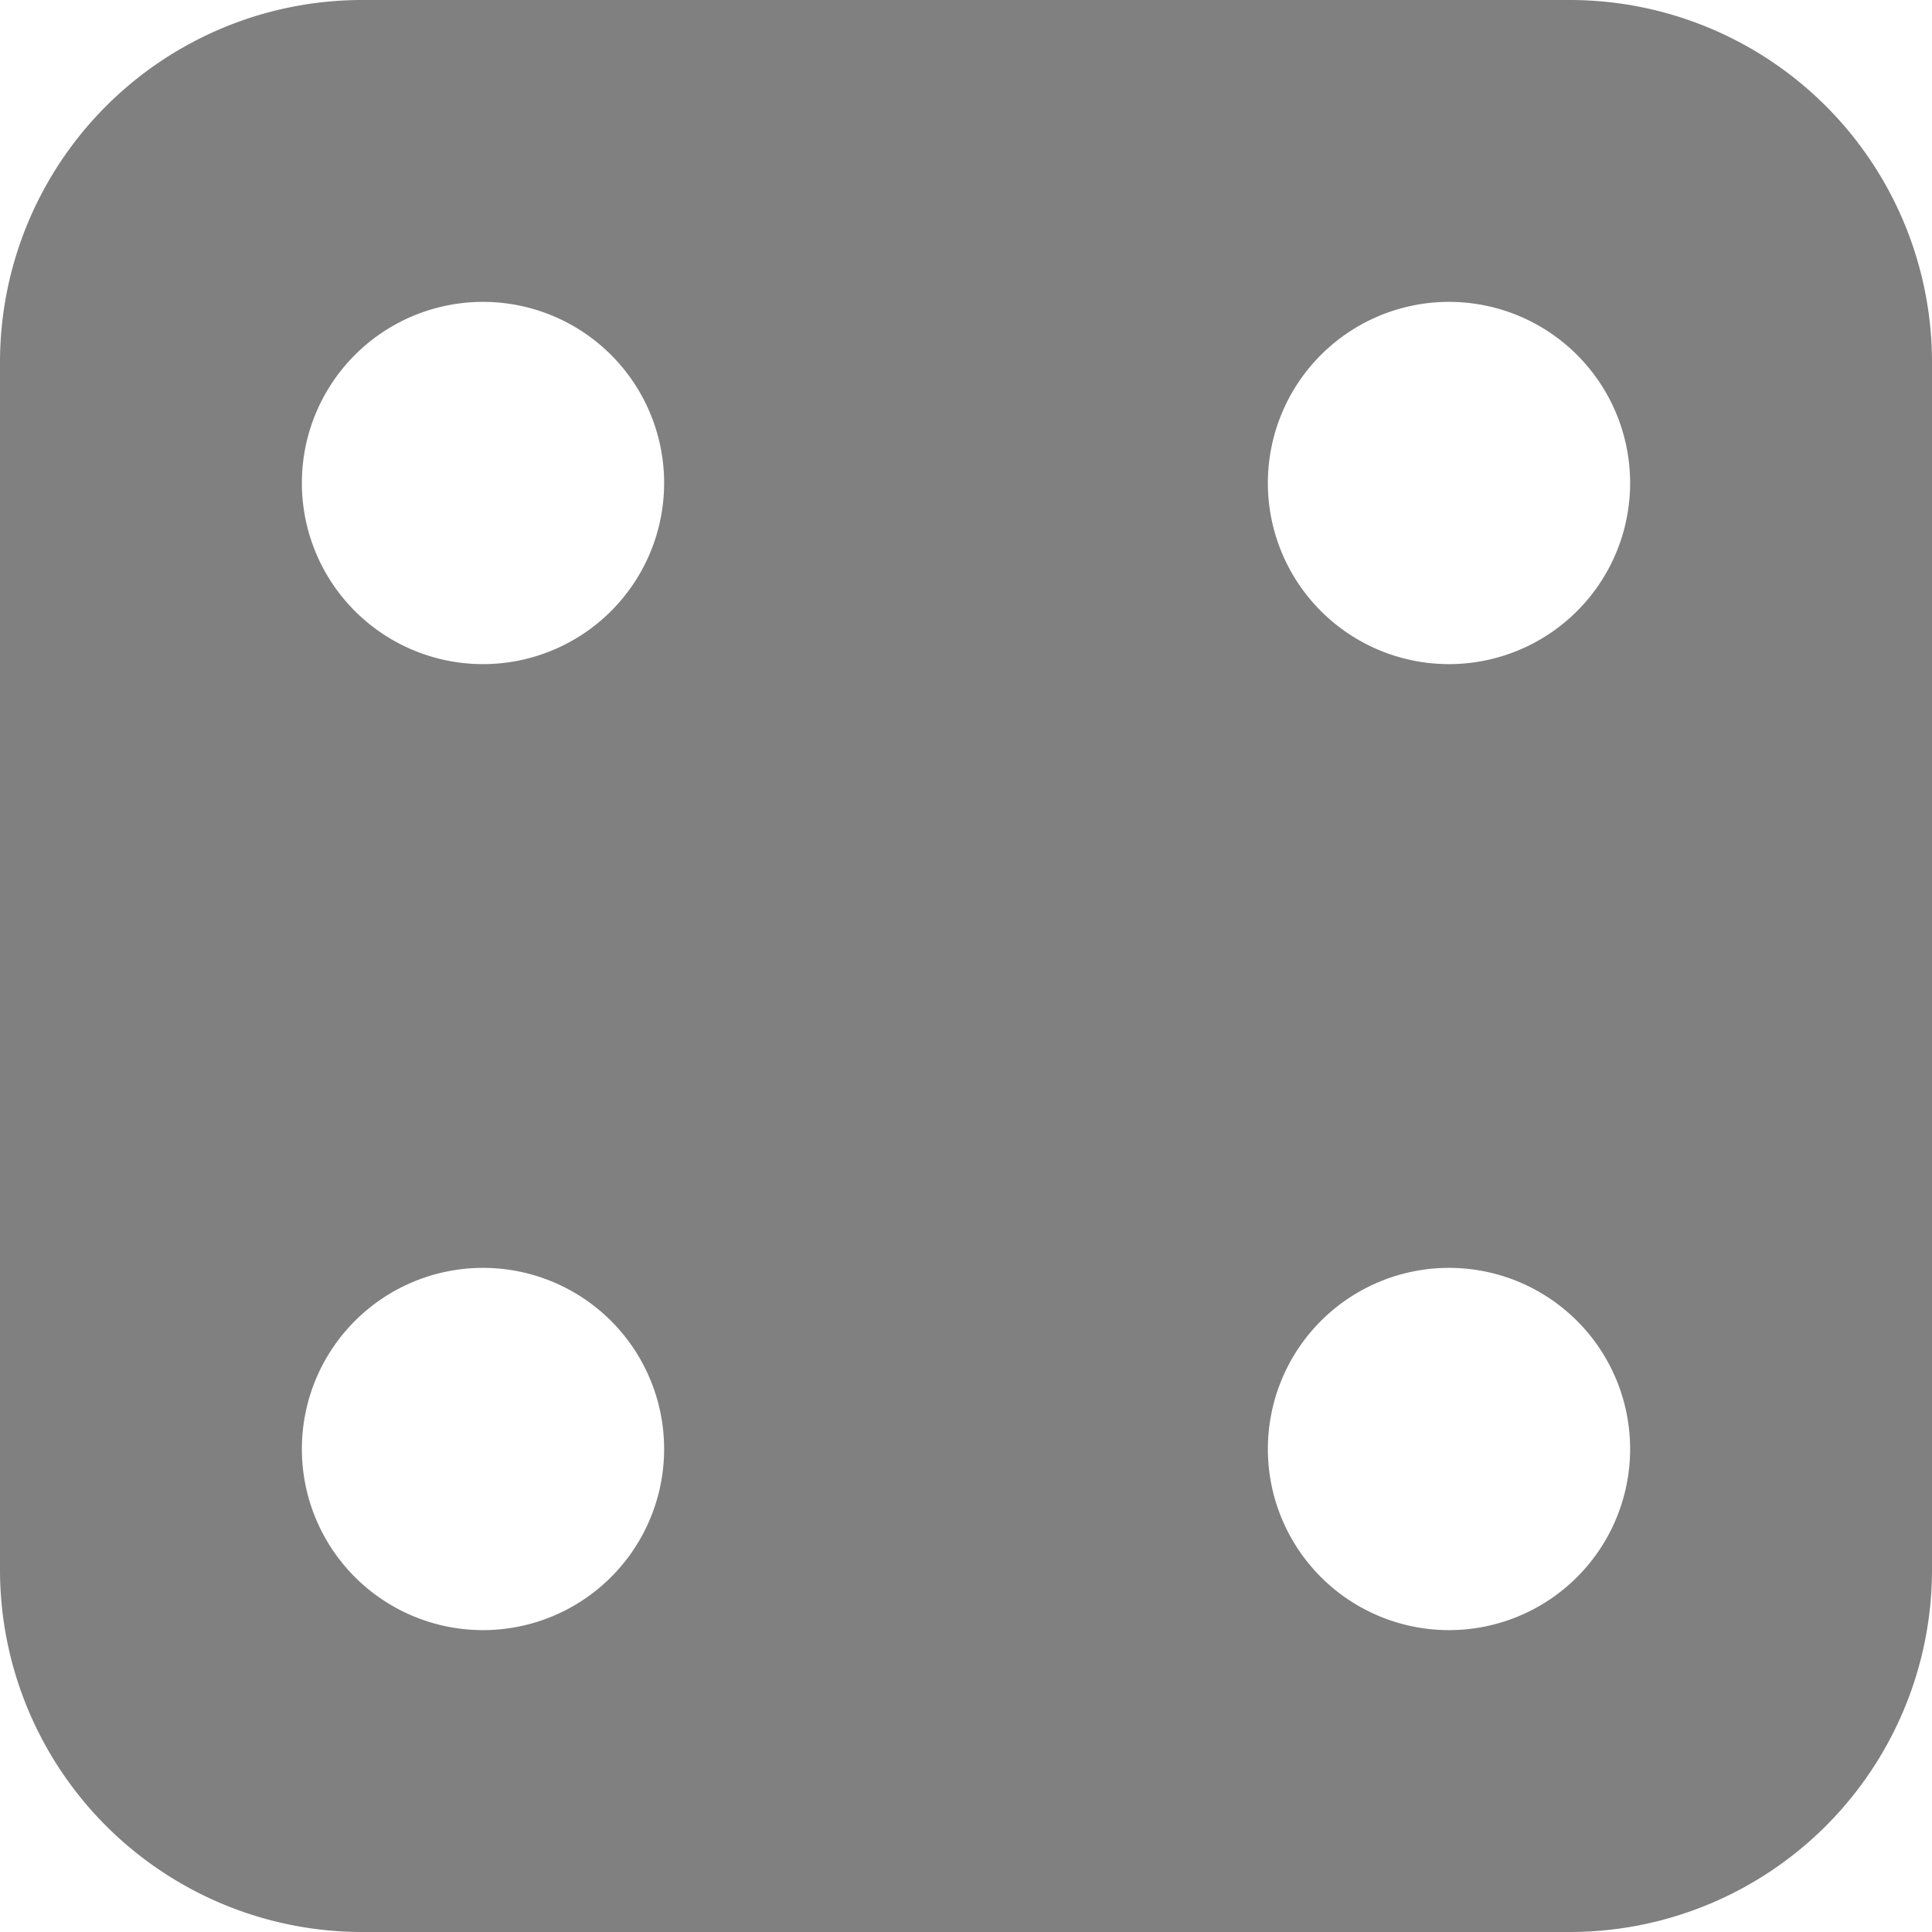 <svg xmlns="http://www.w3.org/2000/svg" width="48" height="48" fill="gray" class="bi bi-dice-4-fill" viewBox="0 0 16 16">
  <path d="M3 0a3 3 0 0 0-3 3v10a3 3 0 0 0 3 3h10a3 3 0 0 0 3-3V3a3 3 0 0 0-3-3zm1 5.5a1.5 1.5 0 1 1 0-3 1.5 1.5 0 0 1 0 3m8 0a1.5 1.5 0 1 1 0-3 1.5 1.5 0 0 1 0 3m1.5 6.5a1.5 1.5 0 1 1-3 0 1.5 1.5 0 0 1 3 0M4 13.5a1.5 1.5 0 1 1 0-3 1.5 1.5 0 0 1 0 3"/>
</svg>